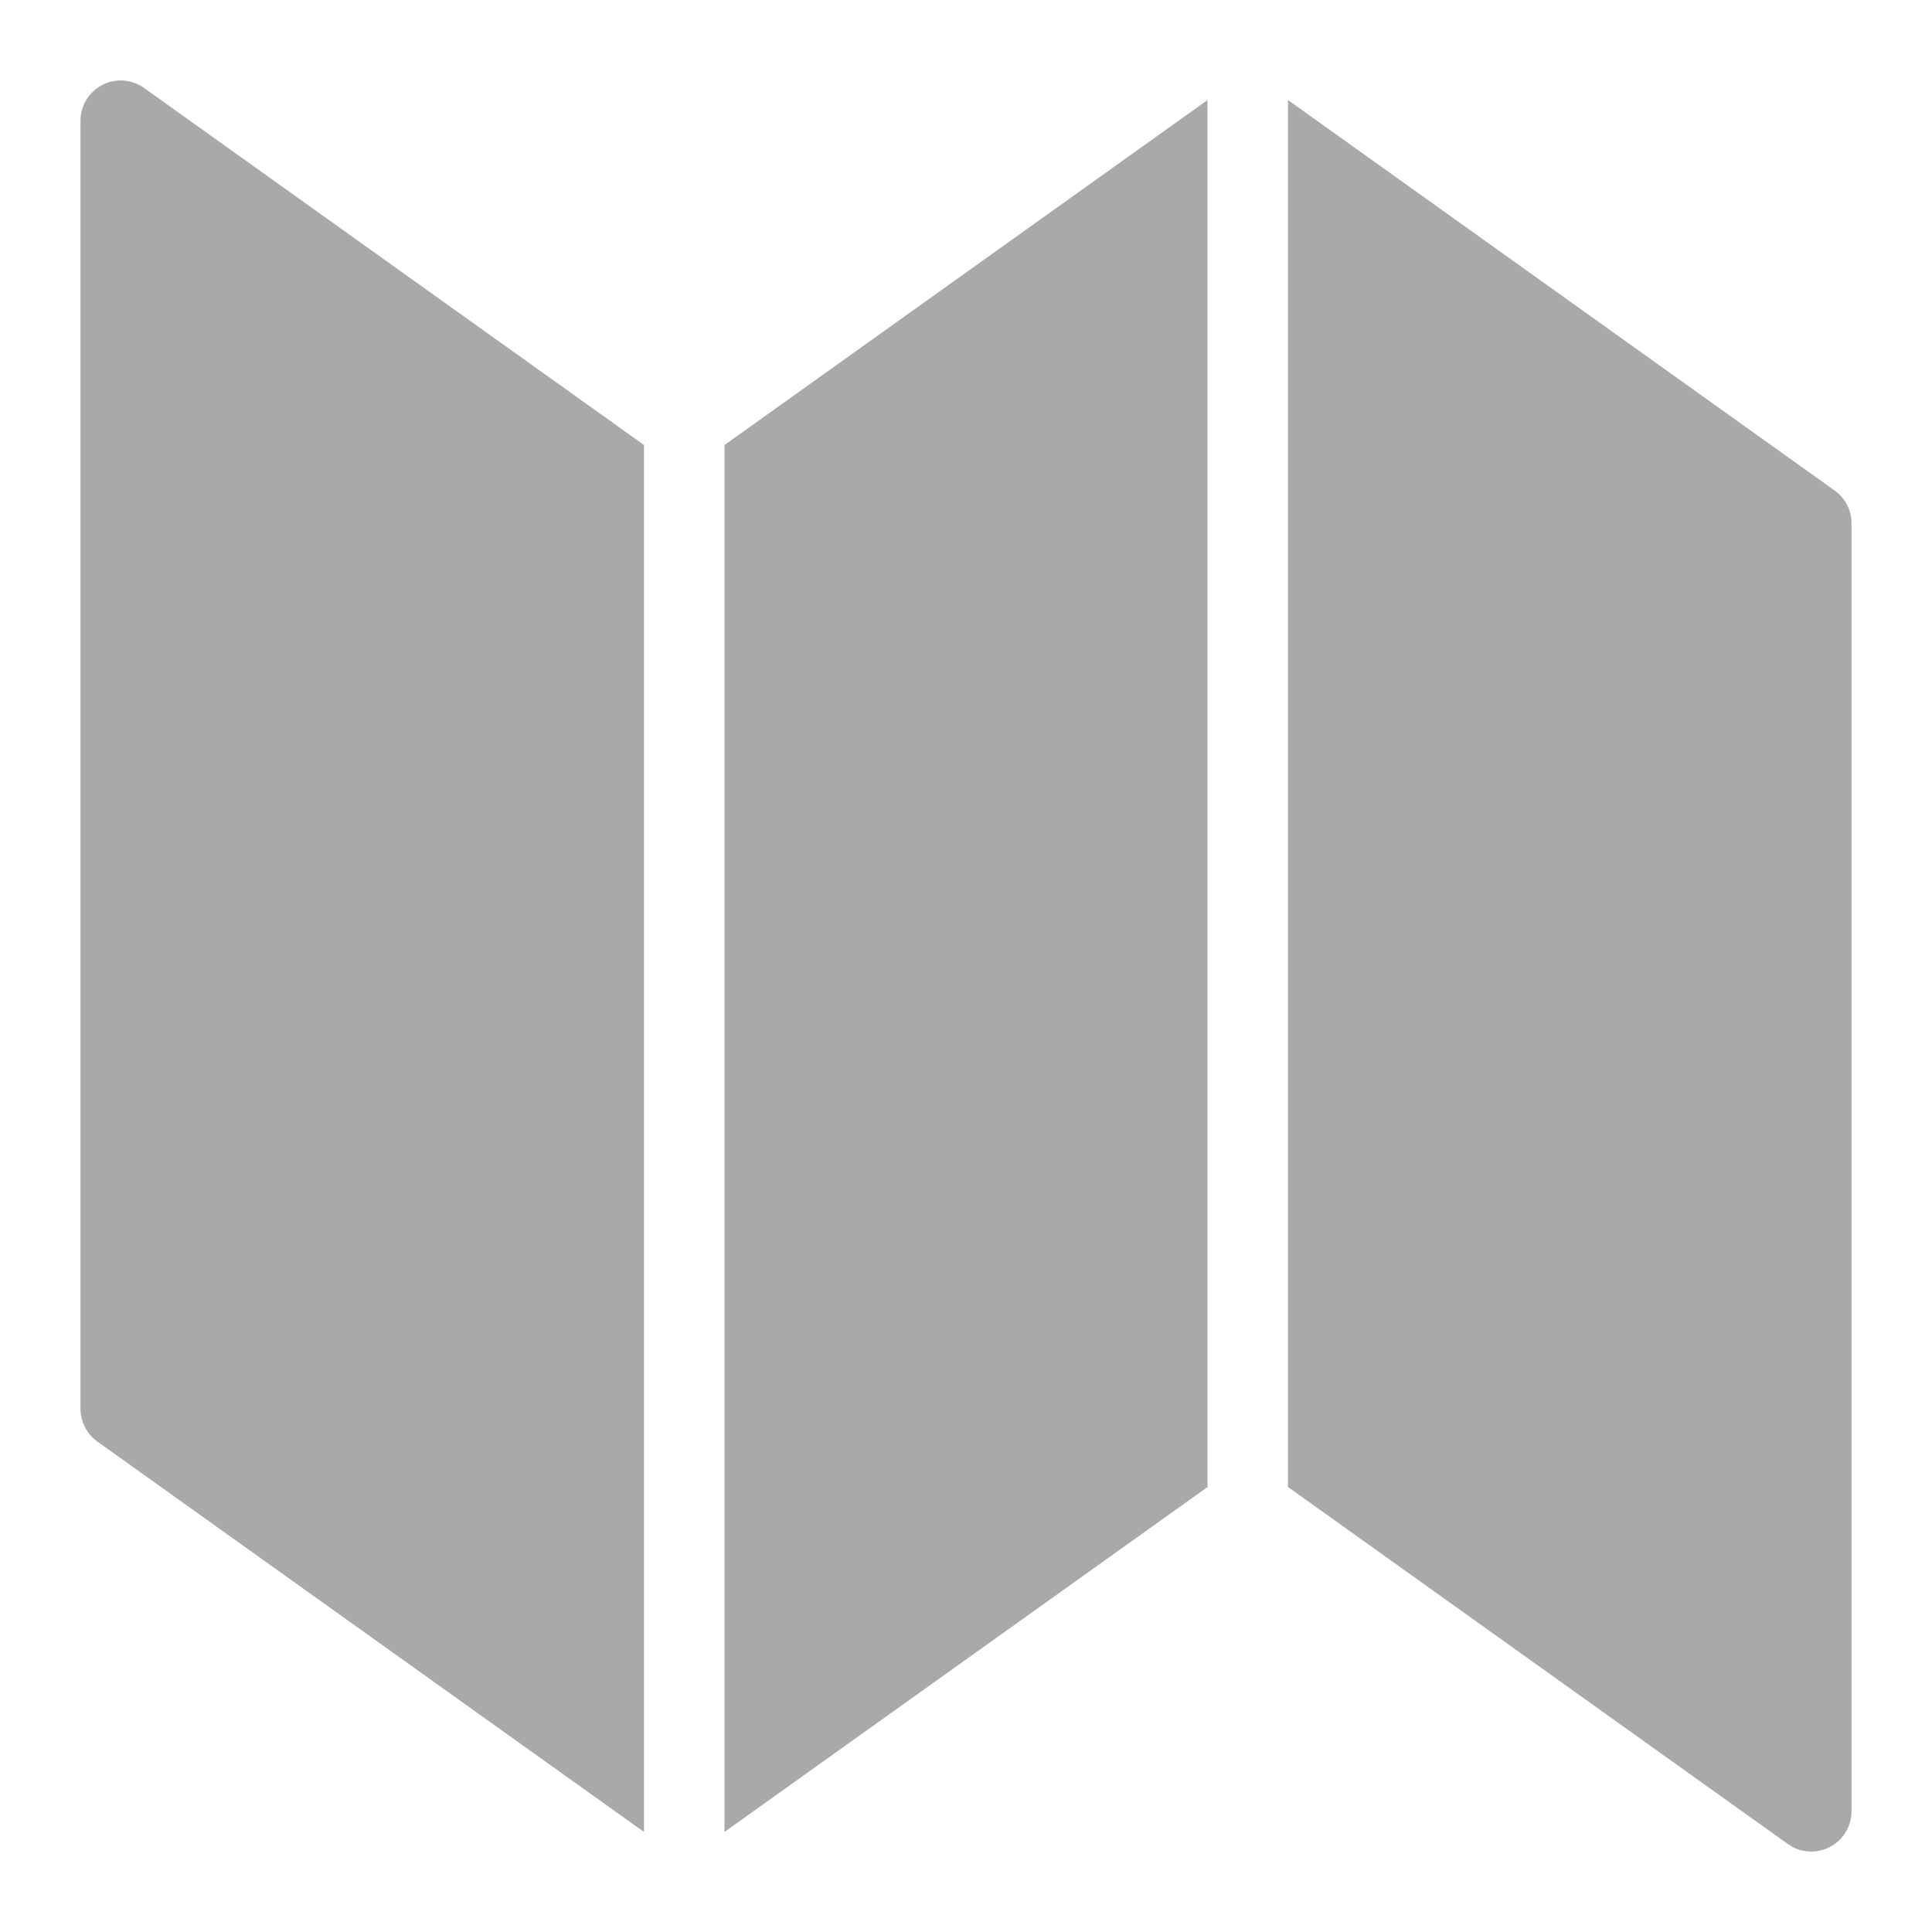 <?xml version="1.0" encoding="utf-8"?>
<!-- Generator: Adobe Illustrator 15.0.0, SVG Export Plug-In . SVG Version: 6.00 Build 0)  -->
<!DOCTYPE svg PUBLIC "-//W3C//DTD SVG 1.1//EN" "http://www.w3.org/Graphics/SVG/1.1/DTD/svg11.dtd">
<svg version="1.1" id="图层_1" xmlns="http://www.w3.org/2000/svg" xmlns:xlink="http://www.w3.org/1999/xlink" x="0px" y="0px"
	 width="24px" height="24px" viewBox="0 0 24 24" enable-background="new 0 0 24 24" xml:space="preserve">
<g>
	<path fill="#A9A9A9" d="M1.271,1.055C1.104,1.141,1,1.313,1,1.5v16c0,0.161,0.078,0.313,0.209,0.407L8,22.757V5.528L1.79,1.093
		C1.638,0.984,1.438,0.969,1.271,1.055z M22.79,6.093L16,1.243v17.229l6.209,4.435c0.15,0.108,0.35,0.125,0.52,0.038
		C22.896,22.859,23,22.686,23,22.5v-16C23,6.338,22.922,6.186,22.79,6.093z M9,22.757l6-4.284V1.243L9,5.528V22.757z"/>
</g>
</svg>
